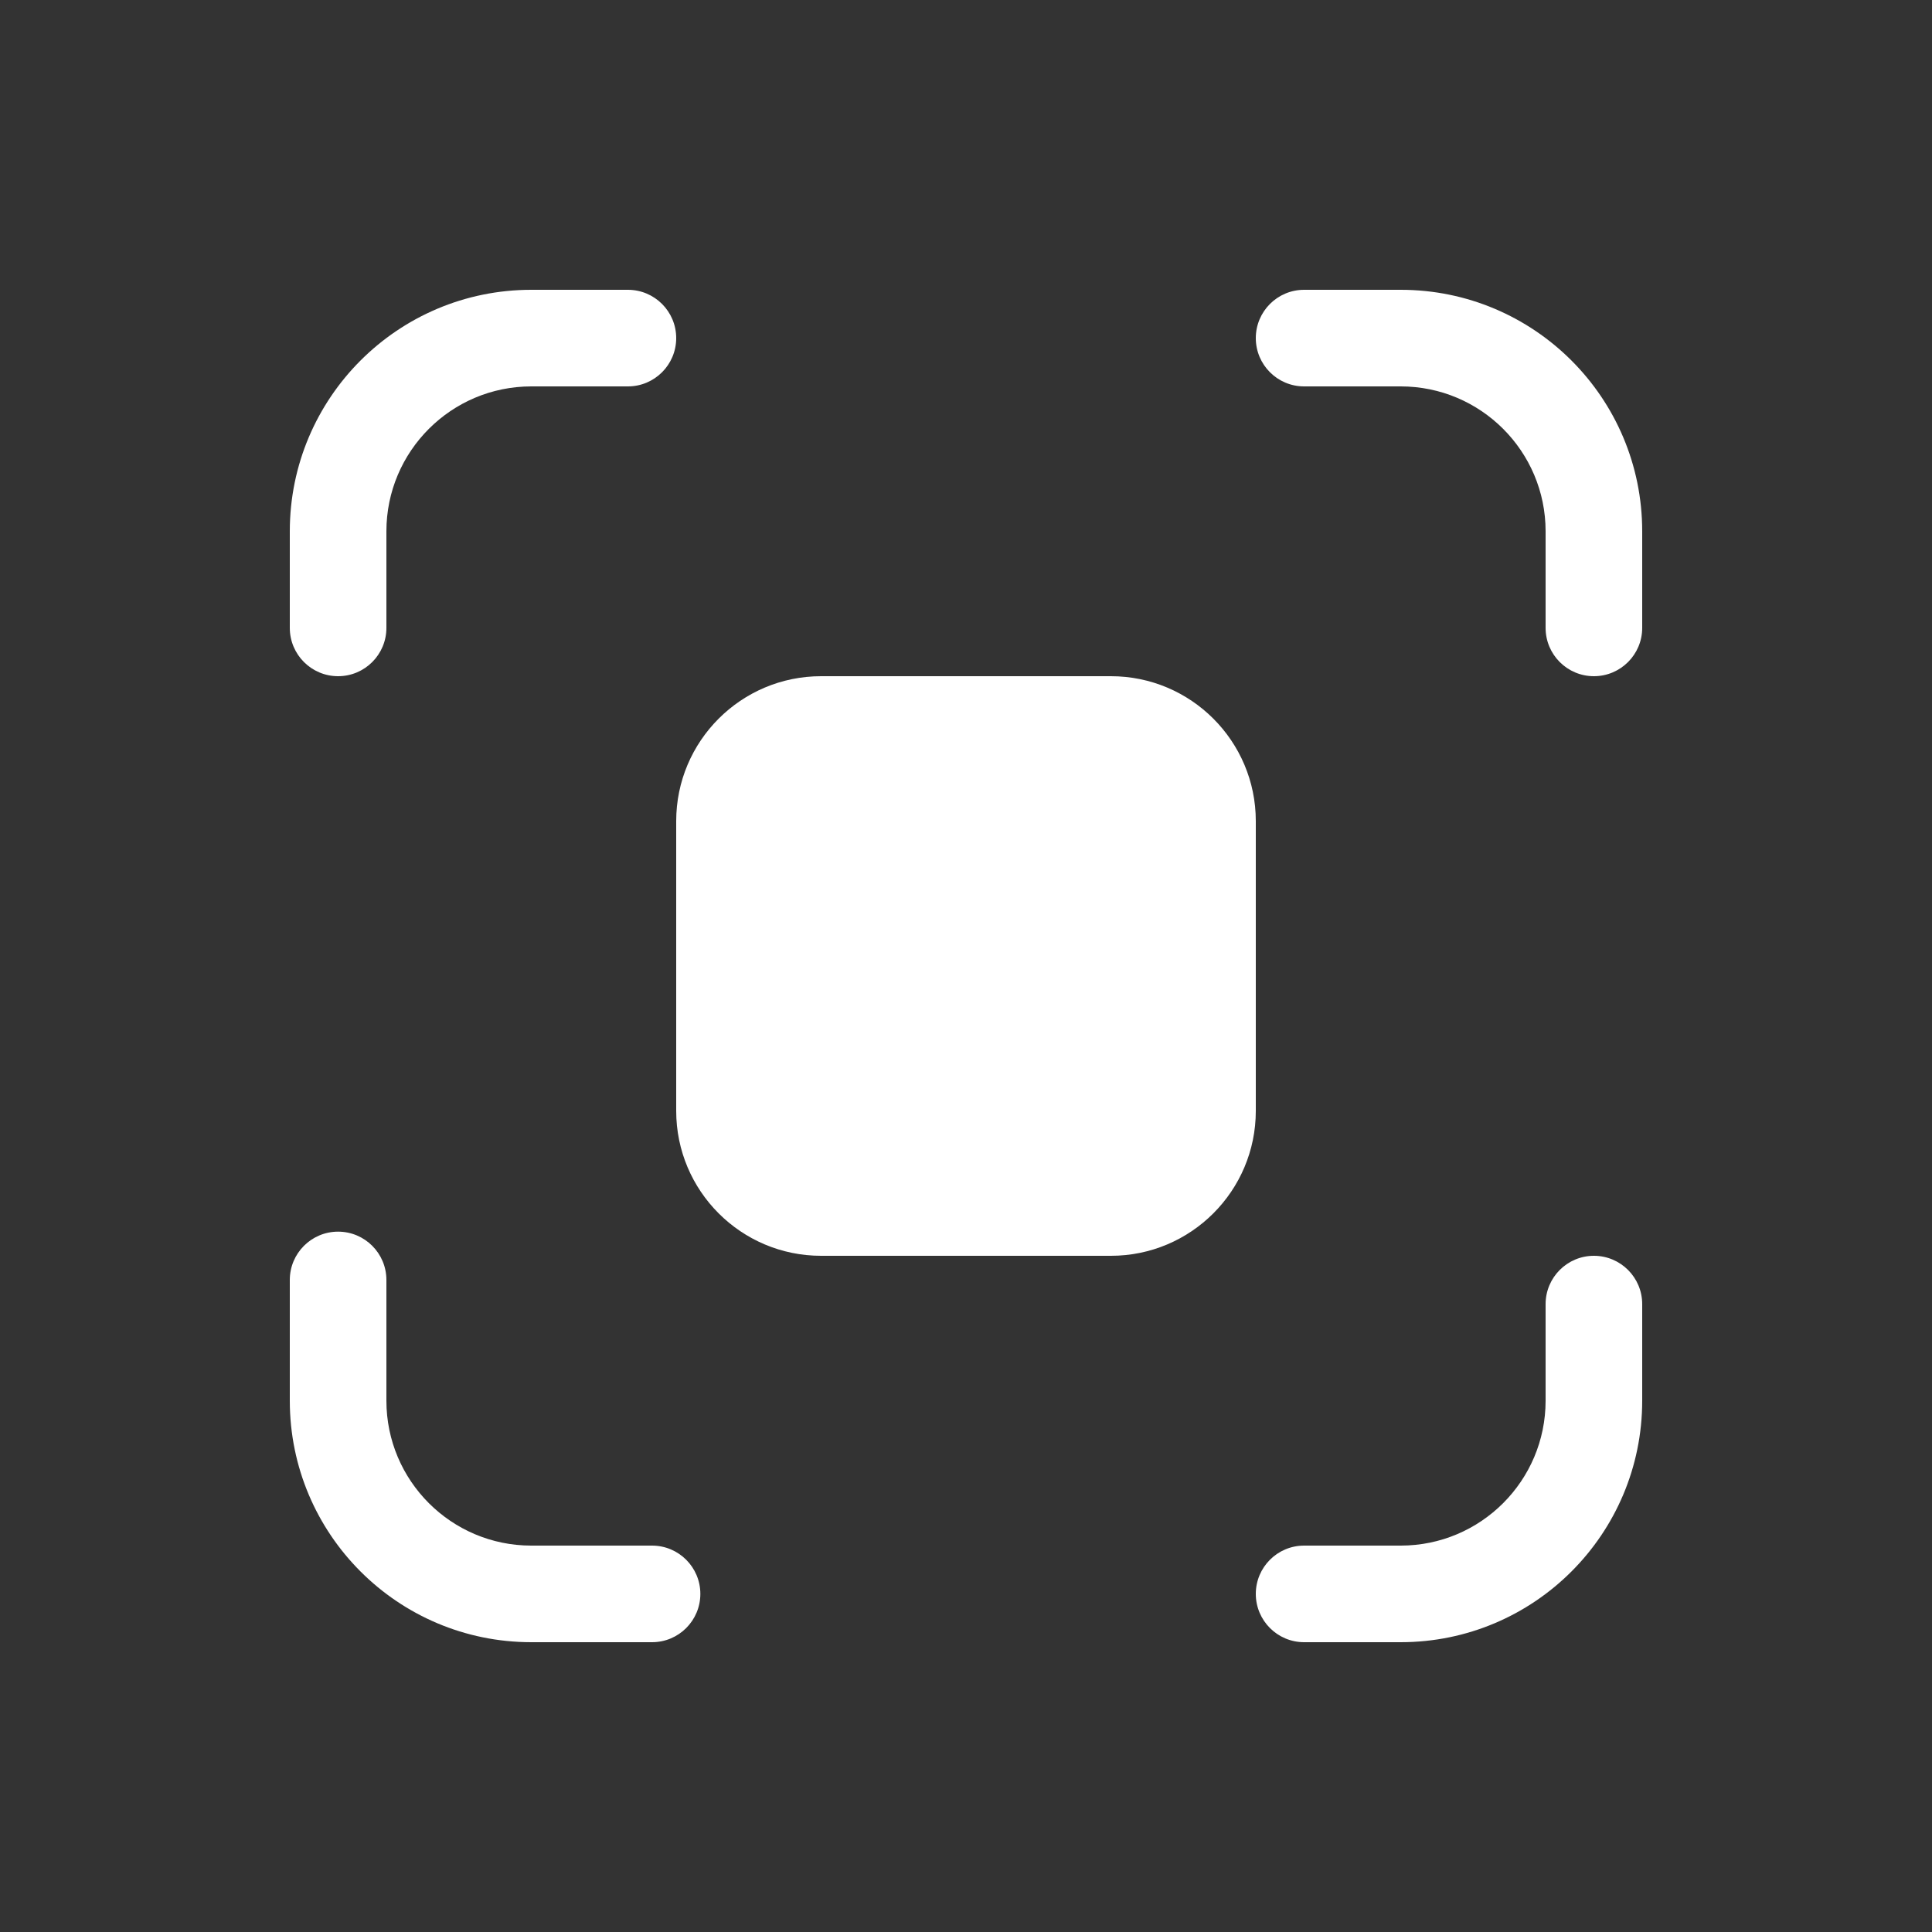 <svg width="20" height="20" viewBox="0 0 20 20" fill="none" xmlns="http://www.w3.org/2000/svg">
<rect x="0" y="0" width="20" height="20" fill="#333333" stroke="none"/>
<path d="M5.5 4C4.672 4 4 4.672 4 5.5V6.5C4 6.776 3.776 7 3.5 7C3.224 7 3 6.776 3 6.5V5.5C3 4.119 4.119 3 5.5 3H6.5C6.776 3 7 3.224 7 3.5C7 3.776 6.776 4 6.5 4H5.5ZM8.5 7C7.672 7 7 7.672 7 8.5V11.5C7 12.328 7.672 13 8.5 13H11.5C12.328 13 13 12.328 13 11.5V8.5C13 7.672 12.328 7 11.5 7H8.5ZM14.5 4C15.328 4 16 4.672 16 5.5V6.5C16 6.776 16.224 7 16.5 7C16.776 7 17 6.776 17 6.5V5.5C17 4.119 15.881 3 14.5 3H13.5C13.224 3 13 3.224 13 3.5C13 3.776 13.224 4 13.5 4H14.5ZM14.5 16C15.328 16 16 15.328 16 14.5V13.5C16 13.224 16.224 13 16.5 13C16.776 13 17 13.224 17 13.5V14.5C17 15.881 15.881 17 14.5 17H13.5C13.224 17 13 16.776 13 16.5C13 16.224 13.224 16 13.5 16H14.5ZM5.5 16C4.672 16 4 15.328 4 14.5V13.25C4 12.974 3.776 12.75 3.5 12.75C3.224 12.75 3 12.974 3 13.25V14.5C3 15.881 4.119 17 5.5 17H6.75C7.026 17 7.25 16.776 7.25 16.5C7.25 16.224 7.026 16 6.75 16H5.5Z" fill="#ffffff"/>
</svg>
